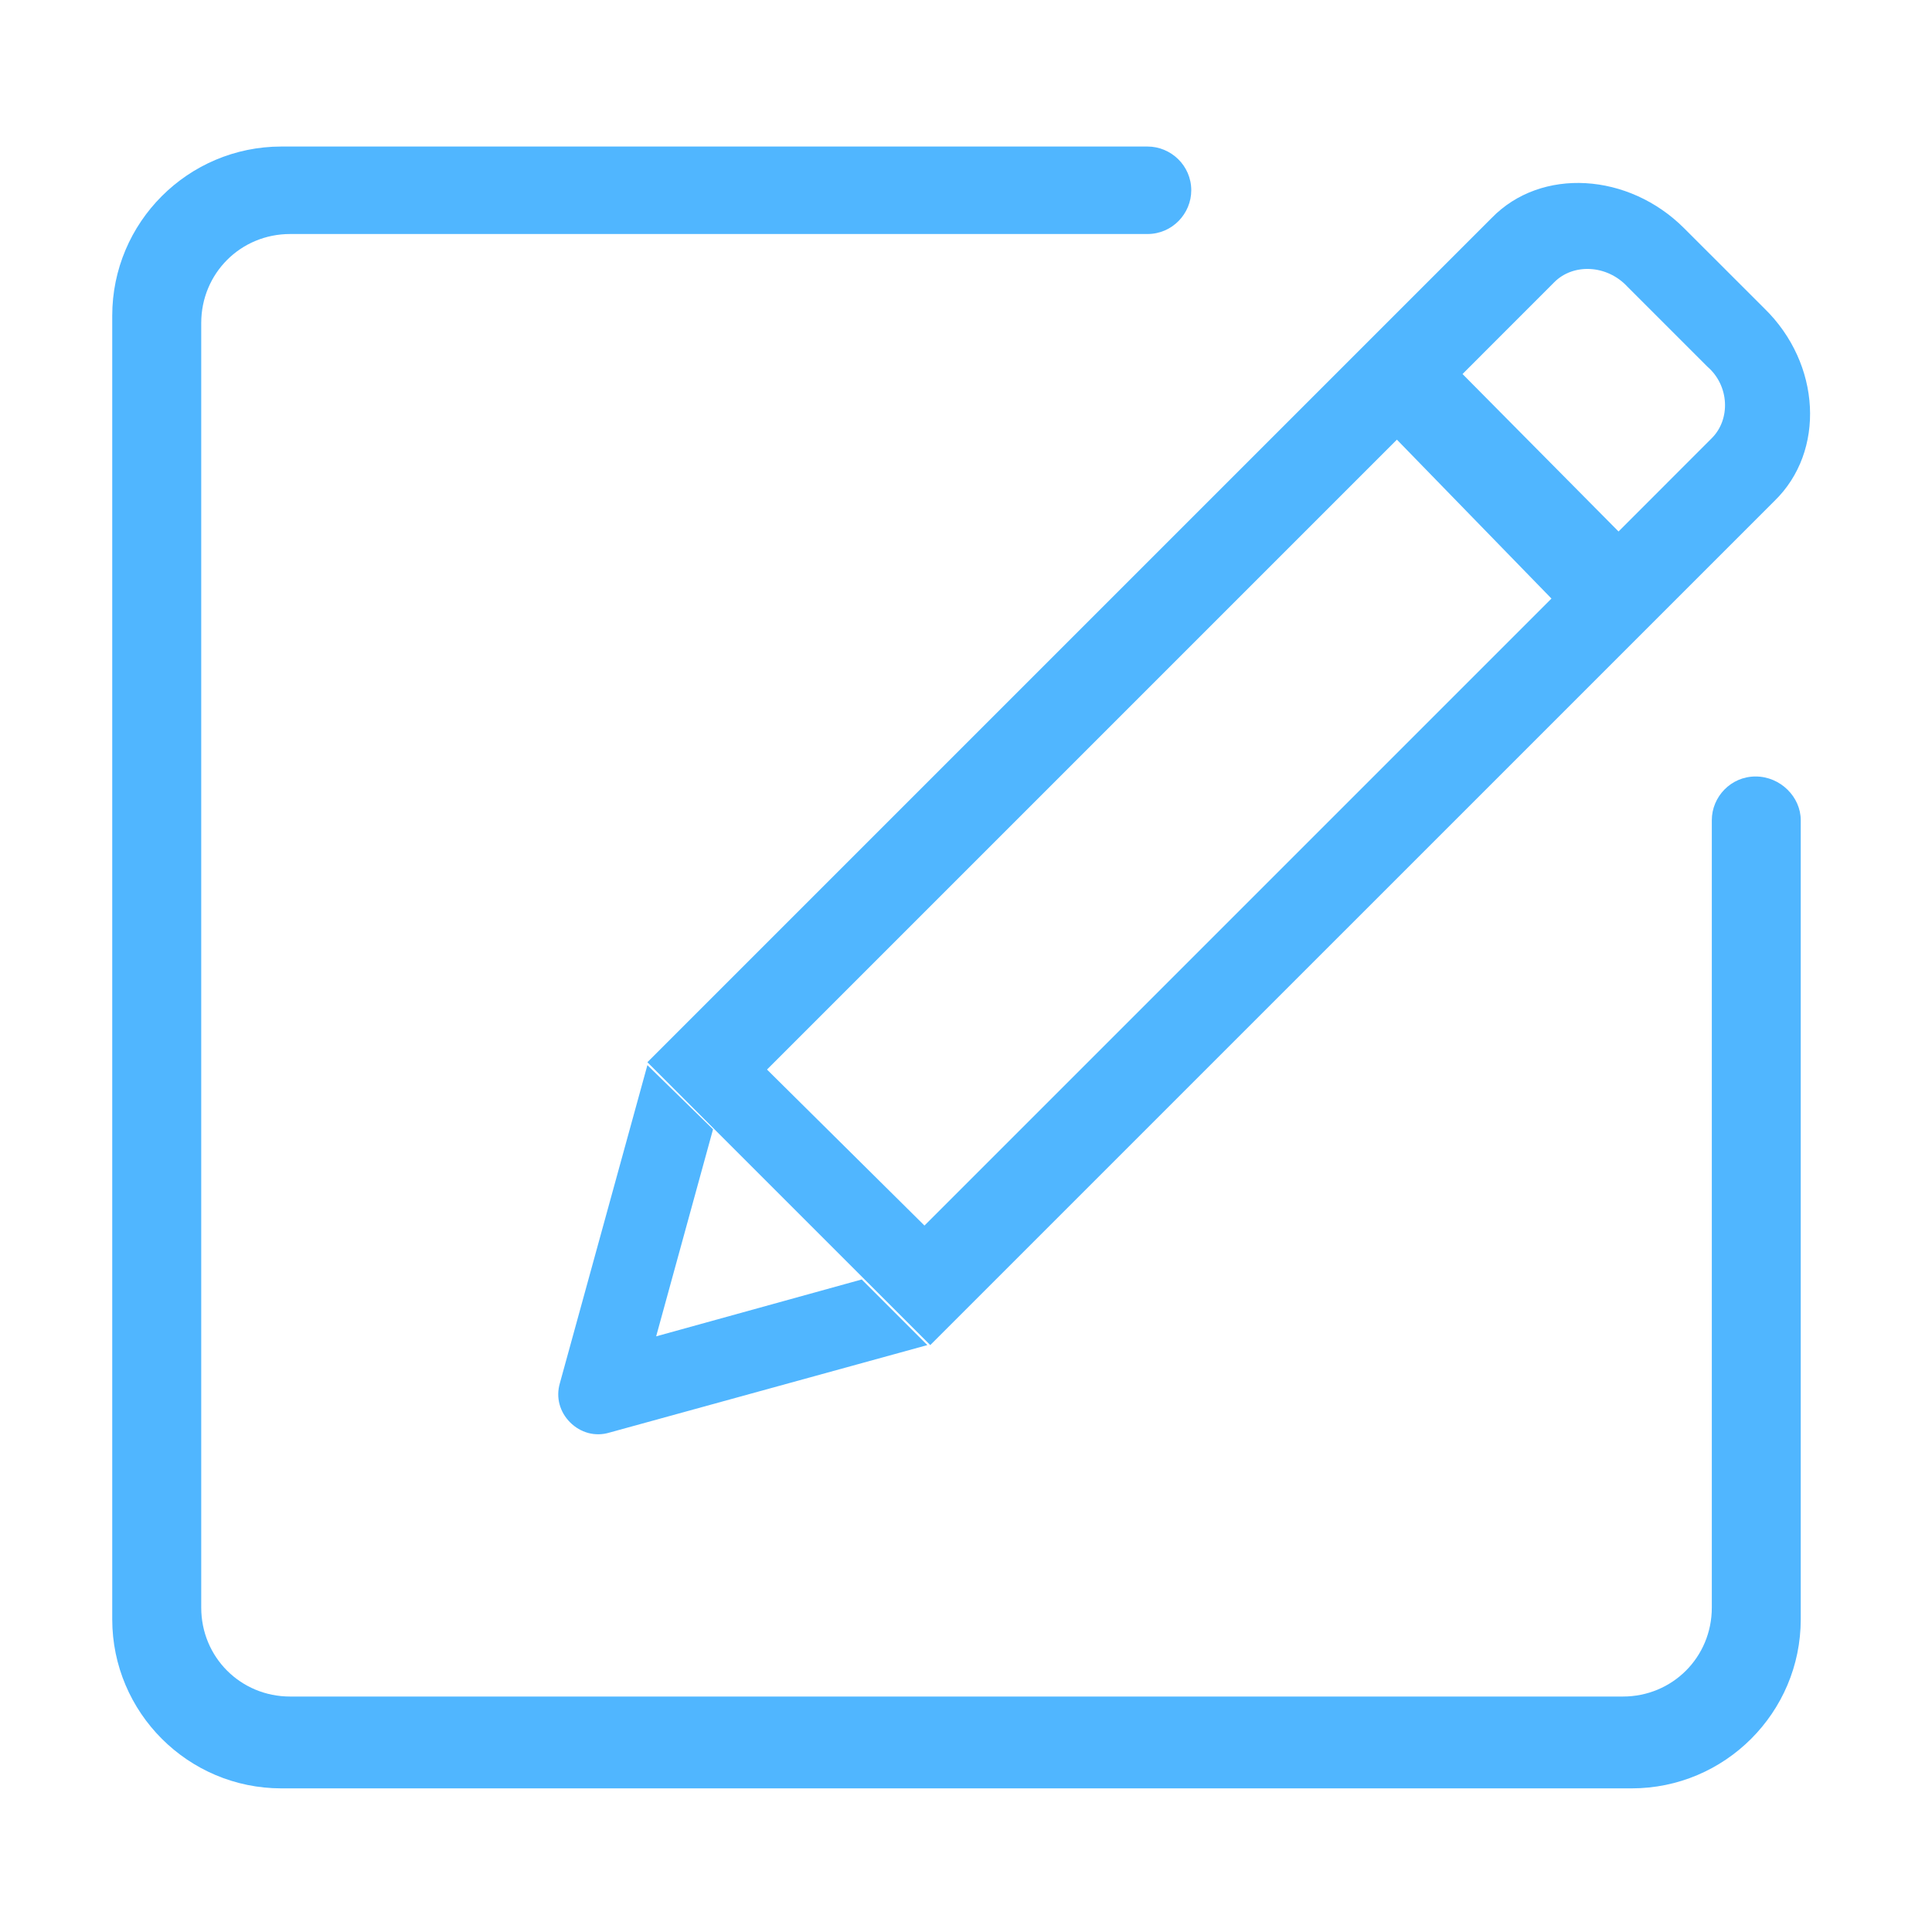 <svg width="32" height="32" viewBox="0 0 32 32" fill="none" xmlns="http://www.w3.org/2000/svg">
<path d="M29.078 12.861C28.667 12.861 28.353 13.199 28.353 13.585V26.627C28.353 27.448 27.701 28.1 26.88 28.1H4.806C3.985 28.1 3.333 27.448 3.333 26.627V5.35C3.333 4.528 3.985 3.876 4.806 3.876H19.006C19.417 3.876 19.731 3.538 19.731 3.152C19.731 2.741 19.393 2.427 19.006 2.427H4.661C3.115 2.427 1.859 3.683 1.859 5.229V26.82C1.859 28.365 3.115 29.621 4.661 29.621H27.025C28.57 29.621 29.826 28.365 29.826 26.82V13.585C29.826 13.199 29.488 12.861 29.078 12.861Z" fill="#50B6FF"/>
<path d="M29.223 5.108L27.894 3.78C26.977 2.862 25.528 2.765 24.706 3.611L10.723 17.594L15.408 22.279L29.392 8.296C30.237 7.475 30.165 6.026 29.223 5.108ZM25.697 9.914L15.312 20.299L12.704 17.715L23.137 7.282L25.697 9.914ZM28.353 7.257L26.808 8.803L24.224 6.195L25.745 4.673C26.059 4.359 26.614 4.383 26.953 4.746L28.281 6.074C28.643 6.388 28.667 6.943 28.353 7.257ZM10.723 17.642L9.274 22.907C9.202 23.149 9.274 23.39 9.443 23.559C9.612 23.728 9.854 23.801 10.095 23.728L15.36 22.279L14.273 21.192L10.868 22.134L11.81 18.705L10.723 17.642Z" fill="#50B6FF"/>
</svg>
